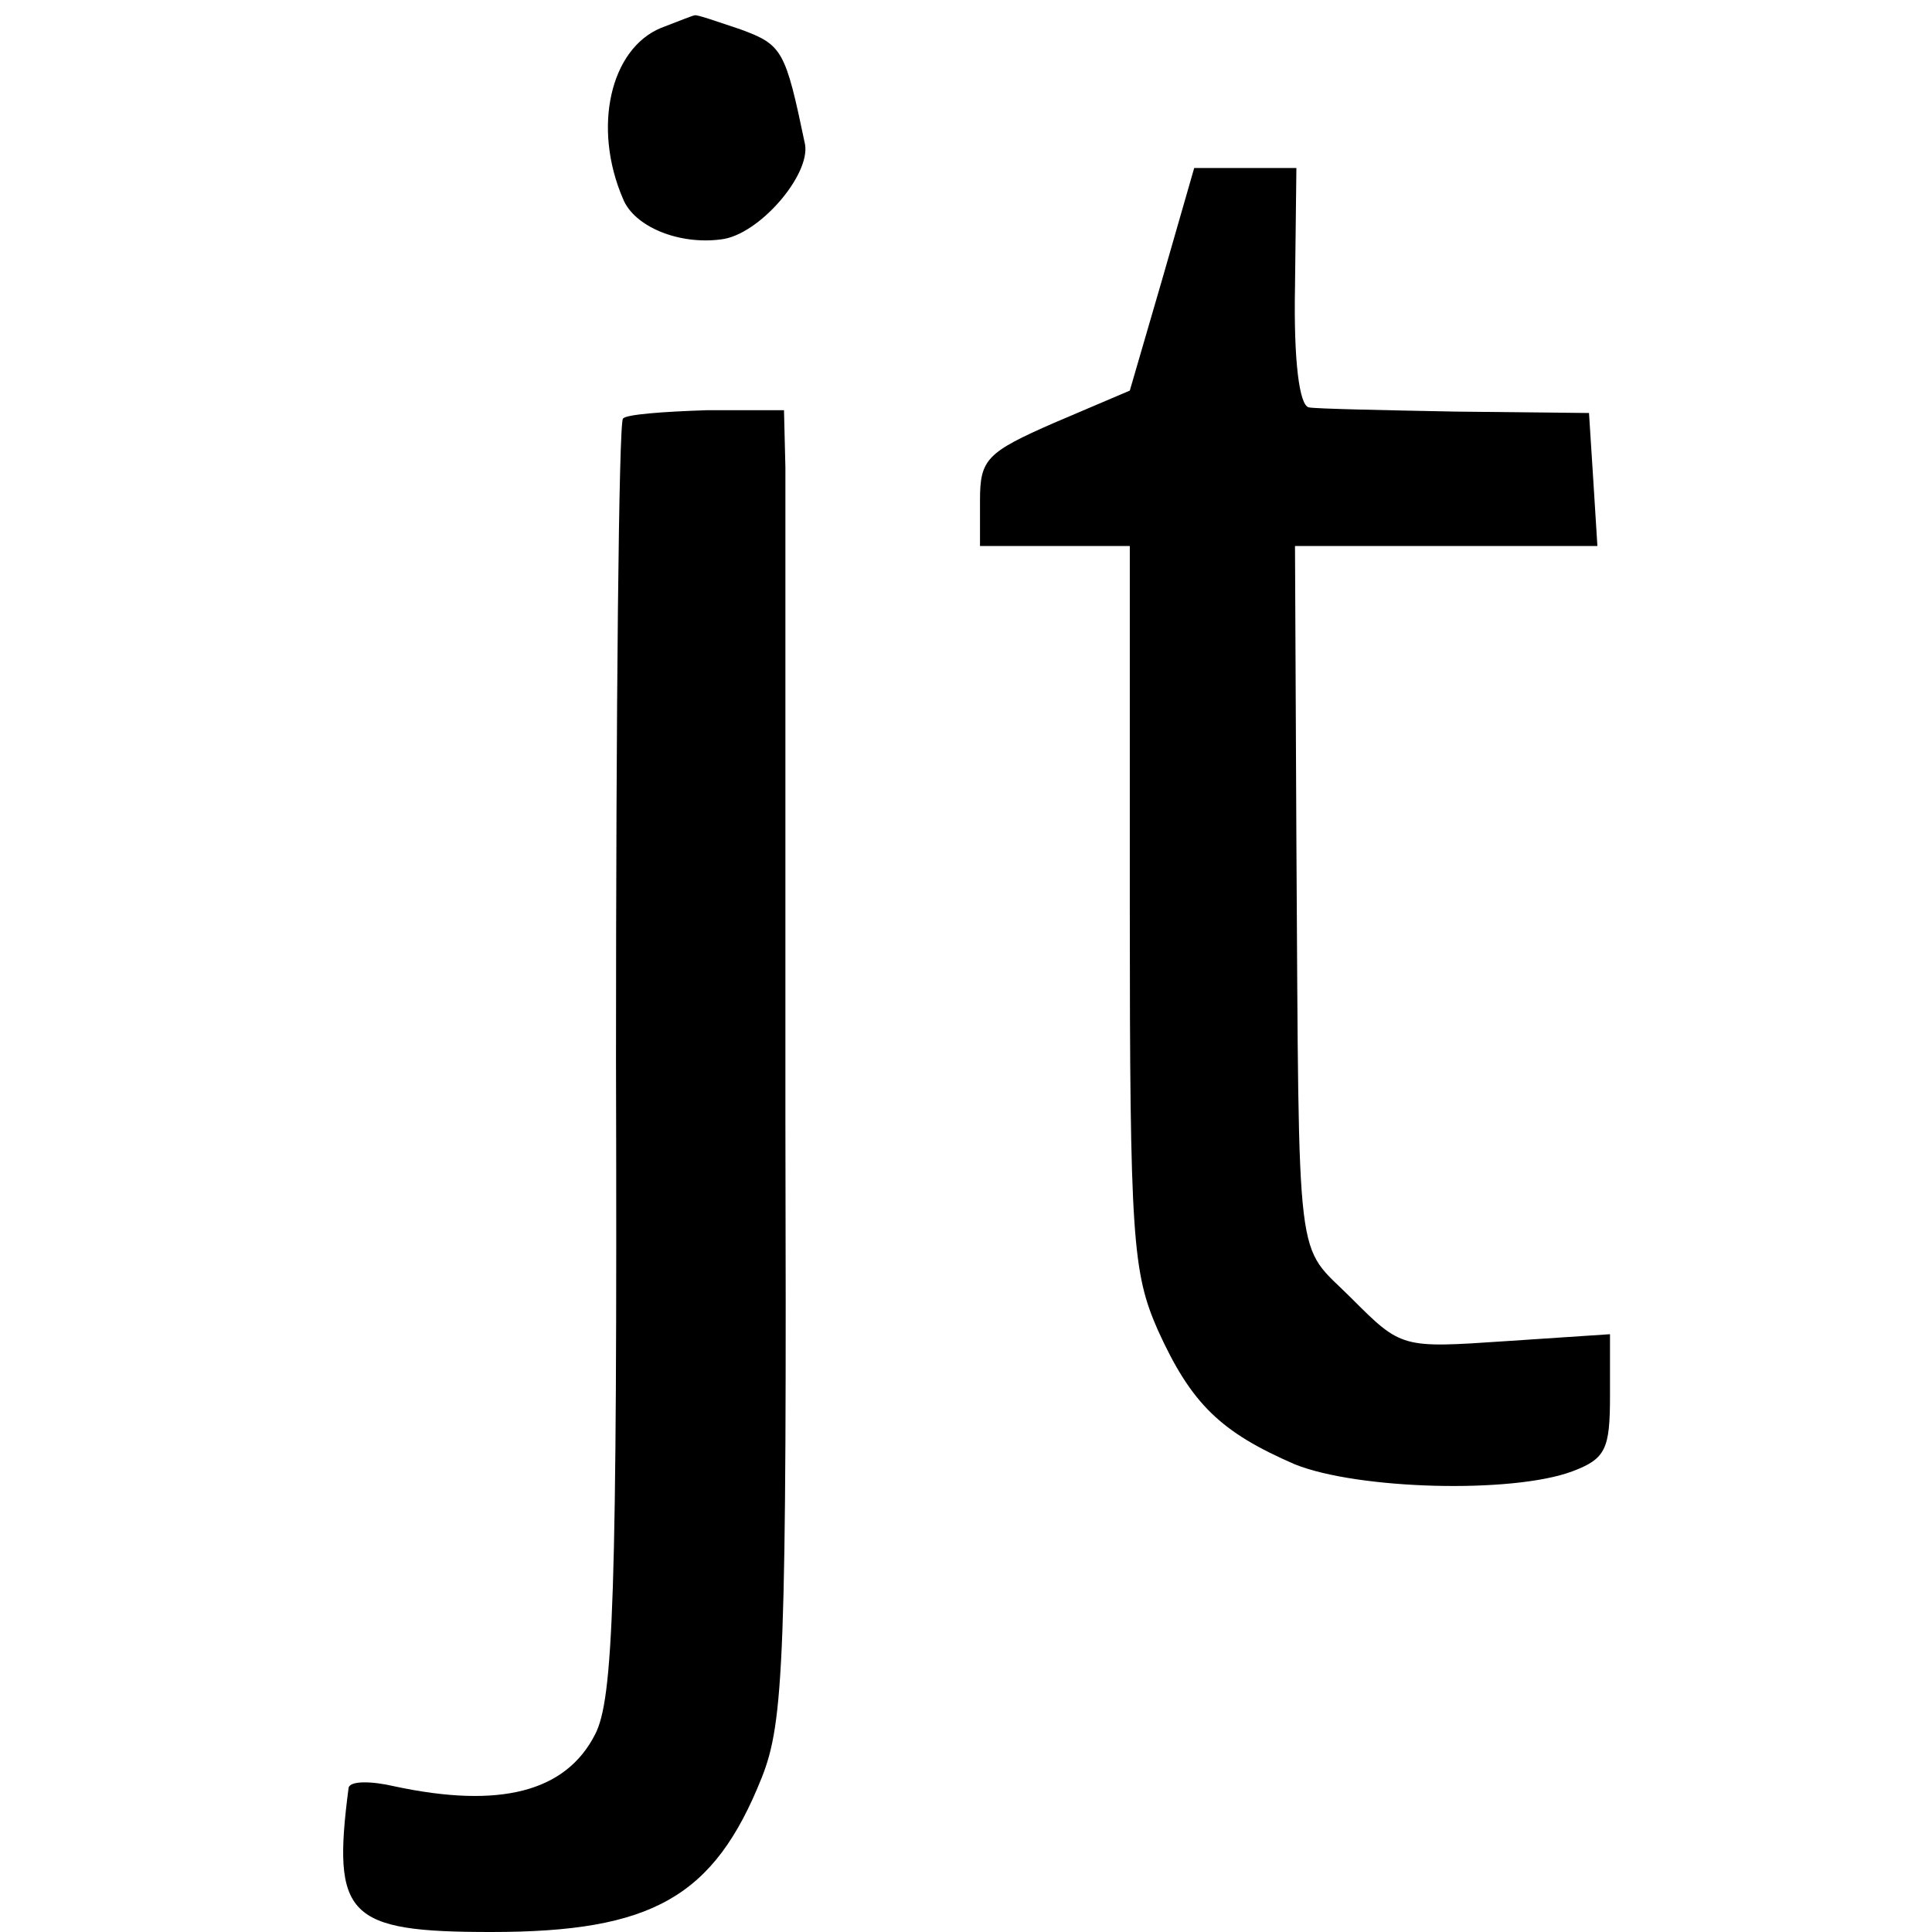 <?xml version="1.0" standalone="no"?>
<!DOCTYPE svg PUBLIC "-//W3C//DTD SVG 20010904//EN"
 "http://www.w3.org/TR/2001/REC-SVG-20010904/DTD/svg10.dtd">
<svg version="1.0" xmlns="http://www.w3.org/2000/svg"
 width="138pt" height="138pt" viewBox="0 0 138 138"
 preserveAspectRatio="xMidYMid meet">
<g transform="translate(0,138) scale(0.1,-0.1)"
fill="#000000" stroke="none">
<path d="M472 1360 c-36 -15 -49 -71 -27 -122 8 -20 40 -33 70 -29 27 3 64 46
60 68 -14 67 -16 71 -46 82 -18 6 -32 11 -33 10 -1 0 -11 -4 -24 -9z"/>
<path d="M830 1180 l-23 -79 -54 -23 c-48 -21 -53 -26 -53 -55 l0 -33 53 0 54
0 0 -258 c0 -236 2 -261 20 -302 24 -53 45 -73 98 -96 45 -18 155 -21 198 -5
24 9 27 16 27 54 l0 44 -75 -5 c-74 -5 -74 -5 -110 31 -40 40 -37 13 -39 325
l-1 212 108 0 108 0 -3 48 -3 47 -95 1 c-52 1 -100 2 -105 3 -7 1 -11 34 -10
86 l1 85 -37 0 -36 0 -23 -80z"/>
<path d="M445 1081 c-3 -2 -5 -208 -5 -458 1 -386 -2 -457 -15 -482 -21 -41
-68 -53 -143 -37 -17 4 -32 4 -33 -1 -12 -92 -1 -103 102 -103 115 0 159 25
193 110 16 40 18 85 17 470 0 234 0 443 0 466 l-1 41 -55 0 c-31 -1 -58 -3
-60 -6z"/>
</g>
</svg>
